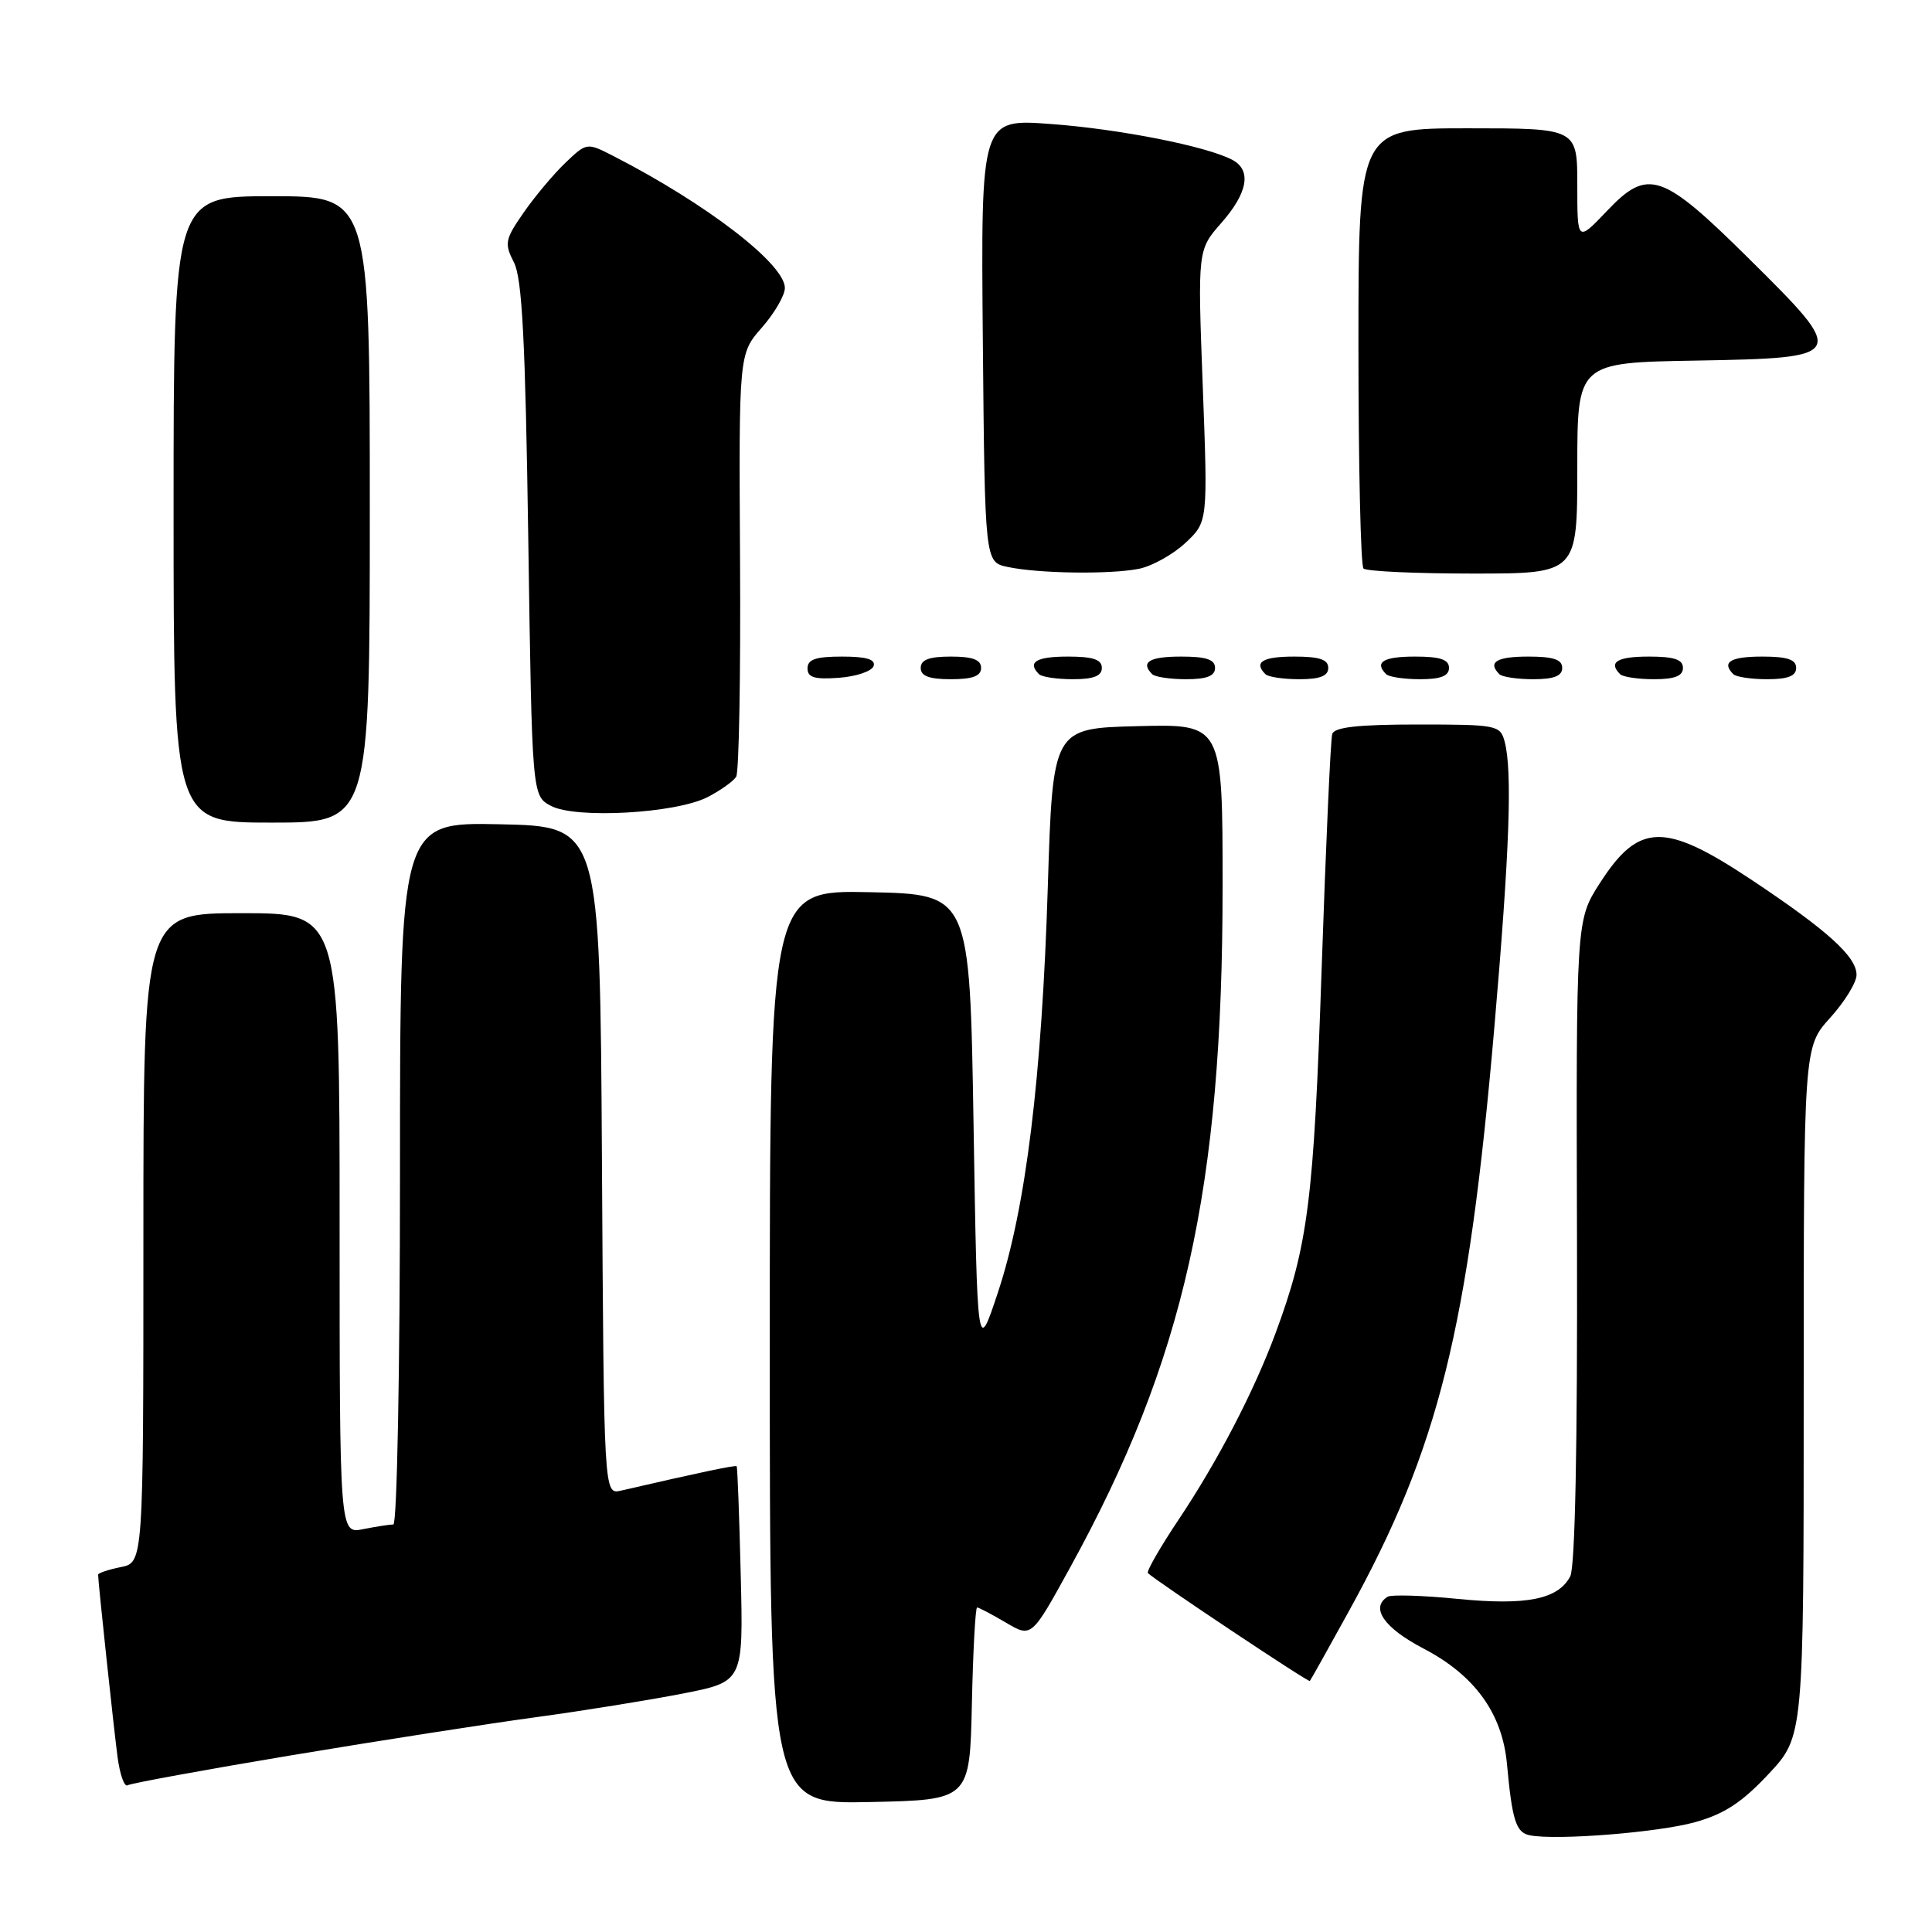 <?xml version="1.0" encoding="UTF-8" standalone="no"?>
<!DOCTYPE svg PUBLIC "-//W3C//DTD SVG 1.1//EN" "http://www.w3.org/Graphics/SVG/1.1/DTD/svg11.dtd" >
<svg xmlns="http://www.w3.org/2000/svg" xmlns:xlink="http://www.w3.org/1999/xlink" version="1.1" viewBox="0 0 256 256">
 <g >
 <path fill="currentColor"
d=" M 224.60 241.45 C 228.47 240.37 230.82 238.84 234.35 235.06 C 239.00 230.09 239.00 230.09 239.00 184.41 C 239.00 138.74 239.00 138.74 242.50 134.87 C 244.43 132.74 246.00 130.18 246.00 129.18 C 246.00 126.76 242.19 123.31 232.10 116.59 C 220.54 108.90 217.15 108.98 211.97 117.05 C 208.84 121.93 208.84 121.93 208.96 164.46 C 209.03 191.63 208.71 207.67 208.06 208.89 C 206.43 211.93 202.28 212.76 193.13 211.86 C 188.53 211.40 184.36 211.28 183.88 211.57 C 181.53 213.02 183.37 215.69 188.60 218.43 C 195.42 221.98 199.06 227.03 199.68 233.73 C 200.37 241.24 200.88 242.83 202.72 243.19 C 206.31 243.88 219.71 242.81 224.60 241.45 Z  M 128.78 225.75 C 128.93 218.74 129.25 213.00 129.47 213.00 C 129.70 213.00 131.41 213.90 133.28 215.00 C 136.68 217.01 136.68 217.01 141.77 207.75 C 156.92 180.22 162.00 157.54 162.00 117.42 C 162.00 95.93 162.00 95.93 150.75 96.22 C 139.50 96.50 139.50 96.50 138.84 117.50 C 138.05 142.83 135.93 160.10 132.24 171.22 C 129.50 179.50 129.50 179.50 129.00 149.00 C 128.50 118.50 128.50 118.50 115.25 118.22 C 102.00 117.94 102.00 117.94 102.00 178.50 C 102.00 239.06 102.00 239.06 115.25 238.78 C 128.50 238.50 128.50 238.50 128.78 225.75 Z  M 38.59 232.59 C 50.09 230.67 64.67 228.40 71.00 227.54 C 77.33 226.68 86.10 225.26 90.50 224.40 C 98.50 222.83 98.50 222.83 98.15 208.66 C 97.96 200.87 97.72 194.41 97.61 194.29 C 97.44 194.11 92.89 195.07 82.26 197.52 C 80.02 198.03 80.02 198.03 79.76 153.77 C 79.50 109.50 79.50 109.50 66.25 109.22 C 53.00 108.94 53.00 108.94 53.00 155.47 C 53.00 181.39 52.61 202.00 52.12 202.00 C 51.64 202.00 49.84 202.28 48.12 202.62 C 45.00 203.25 45.00 203.25 45.00 162.12 C 45.00 121.00 45.00 121.00 32.00 121.00 C 19.00 121.00 19.00 121.00 19.00 164.03 C 19.00 207.05 19.00 207.05 16.00 207.65 C 14.35 207.98 13.00 208.44 13.00 208.66 C 13.00 209.59 15.05 228.79 15.57 232.77 C 15.88 235.12 16.48 236.82 16.90 236.56 C 17.33 236.30 27.09 234.51 38.59 232.59 Z  M 178.73 213.50 C 190.65 191.88 194.54 176.23 198.02 136.00 C 200.03 112.75 200.41 102.14 199.37 98.25 C 198.79 96.09 198.33 96.00 187.85 96.00 C 180.00 96.00 176.82 96.35 176.53 97.25 C 176.31 97.94 175.68 112.00 175.12 128.50 C 174.08 159.15 173.33 165.04 168.98 176.75 C 166.12 184.44 161.37 193.57 156.23 201.27 C 153.74 204.99 151.89 208.22 152.10 208.44 C 153.11 209.44 173.38 222.95 173.56 222.74 C 173.68 222.61 176.00 218.45 178.73 213.50 Z  M 49.00 67.50 C 49.00 26.00 49.00 26.00 36.00 26.00 C 23.00 26.00 23.00 26.00 23.00 67.50 C 23.00 109.00 23.00 109.00 36.00 109.00 C 49.00 109.00 49.00 109.00 49.00 67.50 Z  M 93.78 105.61 C 95.48 104.73 97.18 103.52 97.55 102.92 C 97.92 102.31 98.15 89.46 98.06 74.35 C 97.90 46.88 97.90 46.88 100.95 43.41 C 102.63 41.49 104.00 39.13 104.00 38.16 C 104.00 34.99 93.63 27.01 81.29 20.68 C 77.75 18.87 77.75 18.87 74.89 21.60 C 73.32 23.11 70.84 26.07 69.37 28.19 C 66.91 31.74 66.81 32.26 68.10 34.77 C 69.19 36.89 69.61 45.09 70.00 71.47 C 70.50 105.44 70.50 105.44 73.00 106.78 C 76.28 108.53 89.59 107.78 93.78 105.61 Z  M 115.76 88.25 C 116.04 87.37 114.80 87.00 111.58 87.00 C 108.10 87.00 107.00 87.37 107.00 88.56 C 107.00 89.77 107.93 90.05 111.17 89.81 C 113.47 89.64 115.53 88.94 115.76 88.25 Z  M 130.00 88.50 C 130.00 87.42 128.89 87.00 126.00 87.00 C 123.11 87.00 122.00 87.42 122.00 88.50 C 122.00 89.58 123.11 90.00 126.00 90.00 C 128.89 90.00 130.00 89.58 130.00 88.50 Z  M 146.00 88.50 C 146.00 87.39 144.83 87.00 141.50 87.00 C 137.30 87.00 136.08 87.74 137.67 89.33 C 138.03 89.70 140.06 90.00 142.17 90.00 C 144.91 90.00 146.00 89.57 146.00 88.50 Z  M 161.00 88.50 C 161.00 87.39 159.83 87.00 156.50 87.00 C 152.30 87.00 151.08 87.74 152.67 89.33 C 153.03 89.70 155.06 90.00 157.17 90.00 C 159.91 90.00 161.00 89.57 161.00 88.50 Z  M 176.00 88.50 C 176.00 87.39 174.83 87.00 171.50 87.00 C 167.30 87.00 166.08 87.74 167.67 89.33 C 168.03 89.70 170.06 90.00 172.17 90.00 C 174.91 90.00 176.00 89.57 176.00 88.50 Z  M 192.00 88.50 C 192.00 87.39 190.83 87.00 187.50 87.00 C 183.30 87.00 182.08 87.74 183.67 89.33 C 184.03 89.70 186.06 90.00 188.17 90.00 C 190.91 90.00 192.00 89.57 192.00 88.50 Z  M 207.00 88.50 C 207.00 87.39 205.83 87.00 202.50 87.00 C 198.30 87.00 197.08 87.74 198.67 89.33 C 199.03 89.70 201.06 90.00 203.17 90.00 C 205.91 90.00 207.00 89.57 207.00 88.50 Z  M 223.00 88.50 C 223.00 87.39 221.83 87.00 218.50 87.00 C 214.30 87.00 213.08 87.74 214.67 89.33 C 215.03 89.70 217.06 90.00 219.17 90.00 C 221.91 90.00 223.00 89.57 223.00 88.50 Z  M 238.00 88.50 C 238.00 87.39 236.83 87.00 233.50 87.00 C 229.30 87.00 228.08 87.74 229.67 89.33 C 230.03 89.70 232.06 90.00 234.17 90.00 C 236.91 90.00 238.00 89.57 238.00 88.50 Z  M 150.91 75.37 C 152.65 75.02 155.42 73.48 157.06 71.95 C 160.05 69.16 160.05 69.16 159.37 51.14 C 158.69 33.11 158.69 33.11 161.85 29.52 C 165.37 25.51 165.87 22.52 163.25 21.16 C 159.79 19.36 148.33 17.10 139.23 16.43 C 129.97 15.74 129.97 15.74 130.23 45.11 C 130.50 74.48 130.50 74.48 133.50 75.12 C 137.61 76.00 147.08 76.13 150.91 75.37 Z  M 209.00 62.03 C 209.00 48.05 209.00 48.05 224.75 47.78 C 244.80 47.42 244.88 47.28 231.78 34.31 C 220.22 22.86 218.37 22.23 212.96 27.92 C 209.00 32.08 209.00 32.08 209.00 24.54 C 209.00 17.00 209.00 17.00 194.50 17.00 C 180.00 17.00 180.00 17.00 180.00 45.83 C 180.00 61.69 180.30 74.97 180.67 75.33 C 181.03 75.70 187.56 76.00 195.17 76.00 C 209.00 76.00 209.00 76.00 209.00 62.03 Z "/>
</g>
</svg>